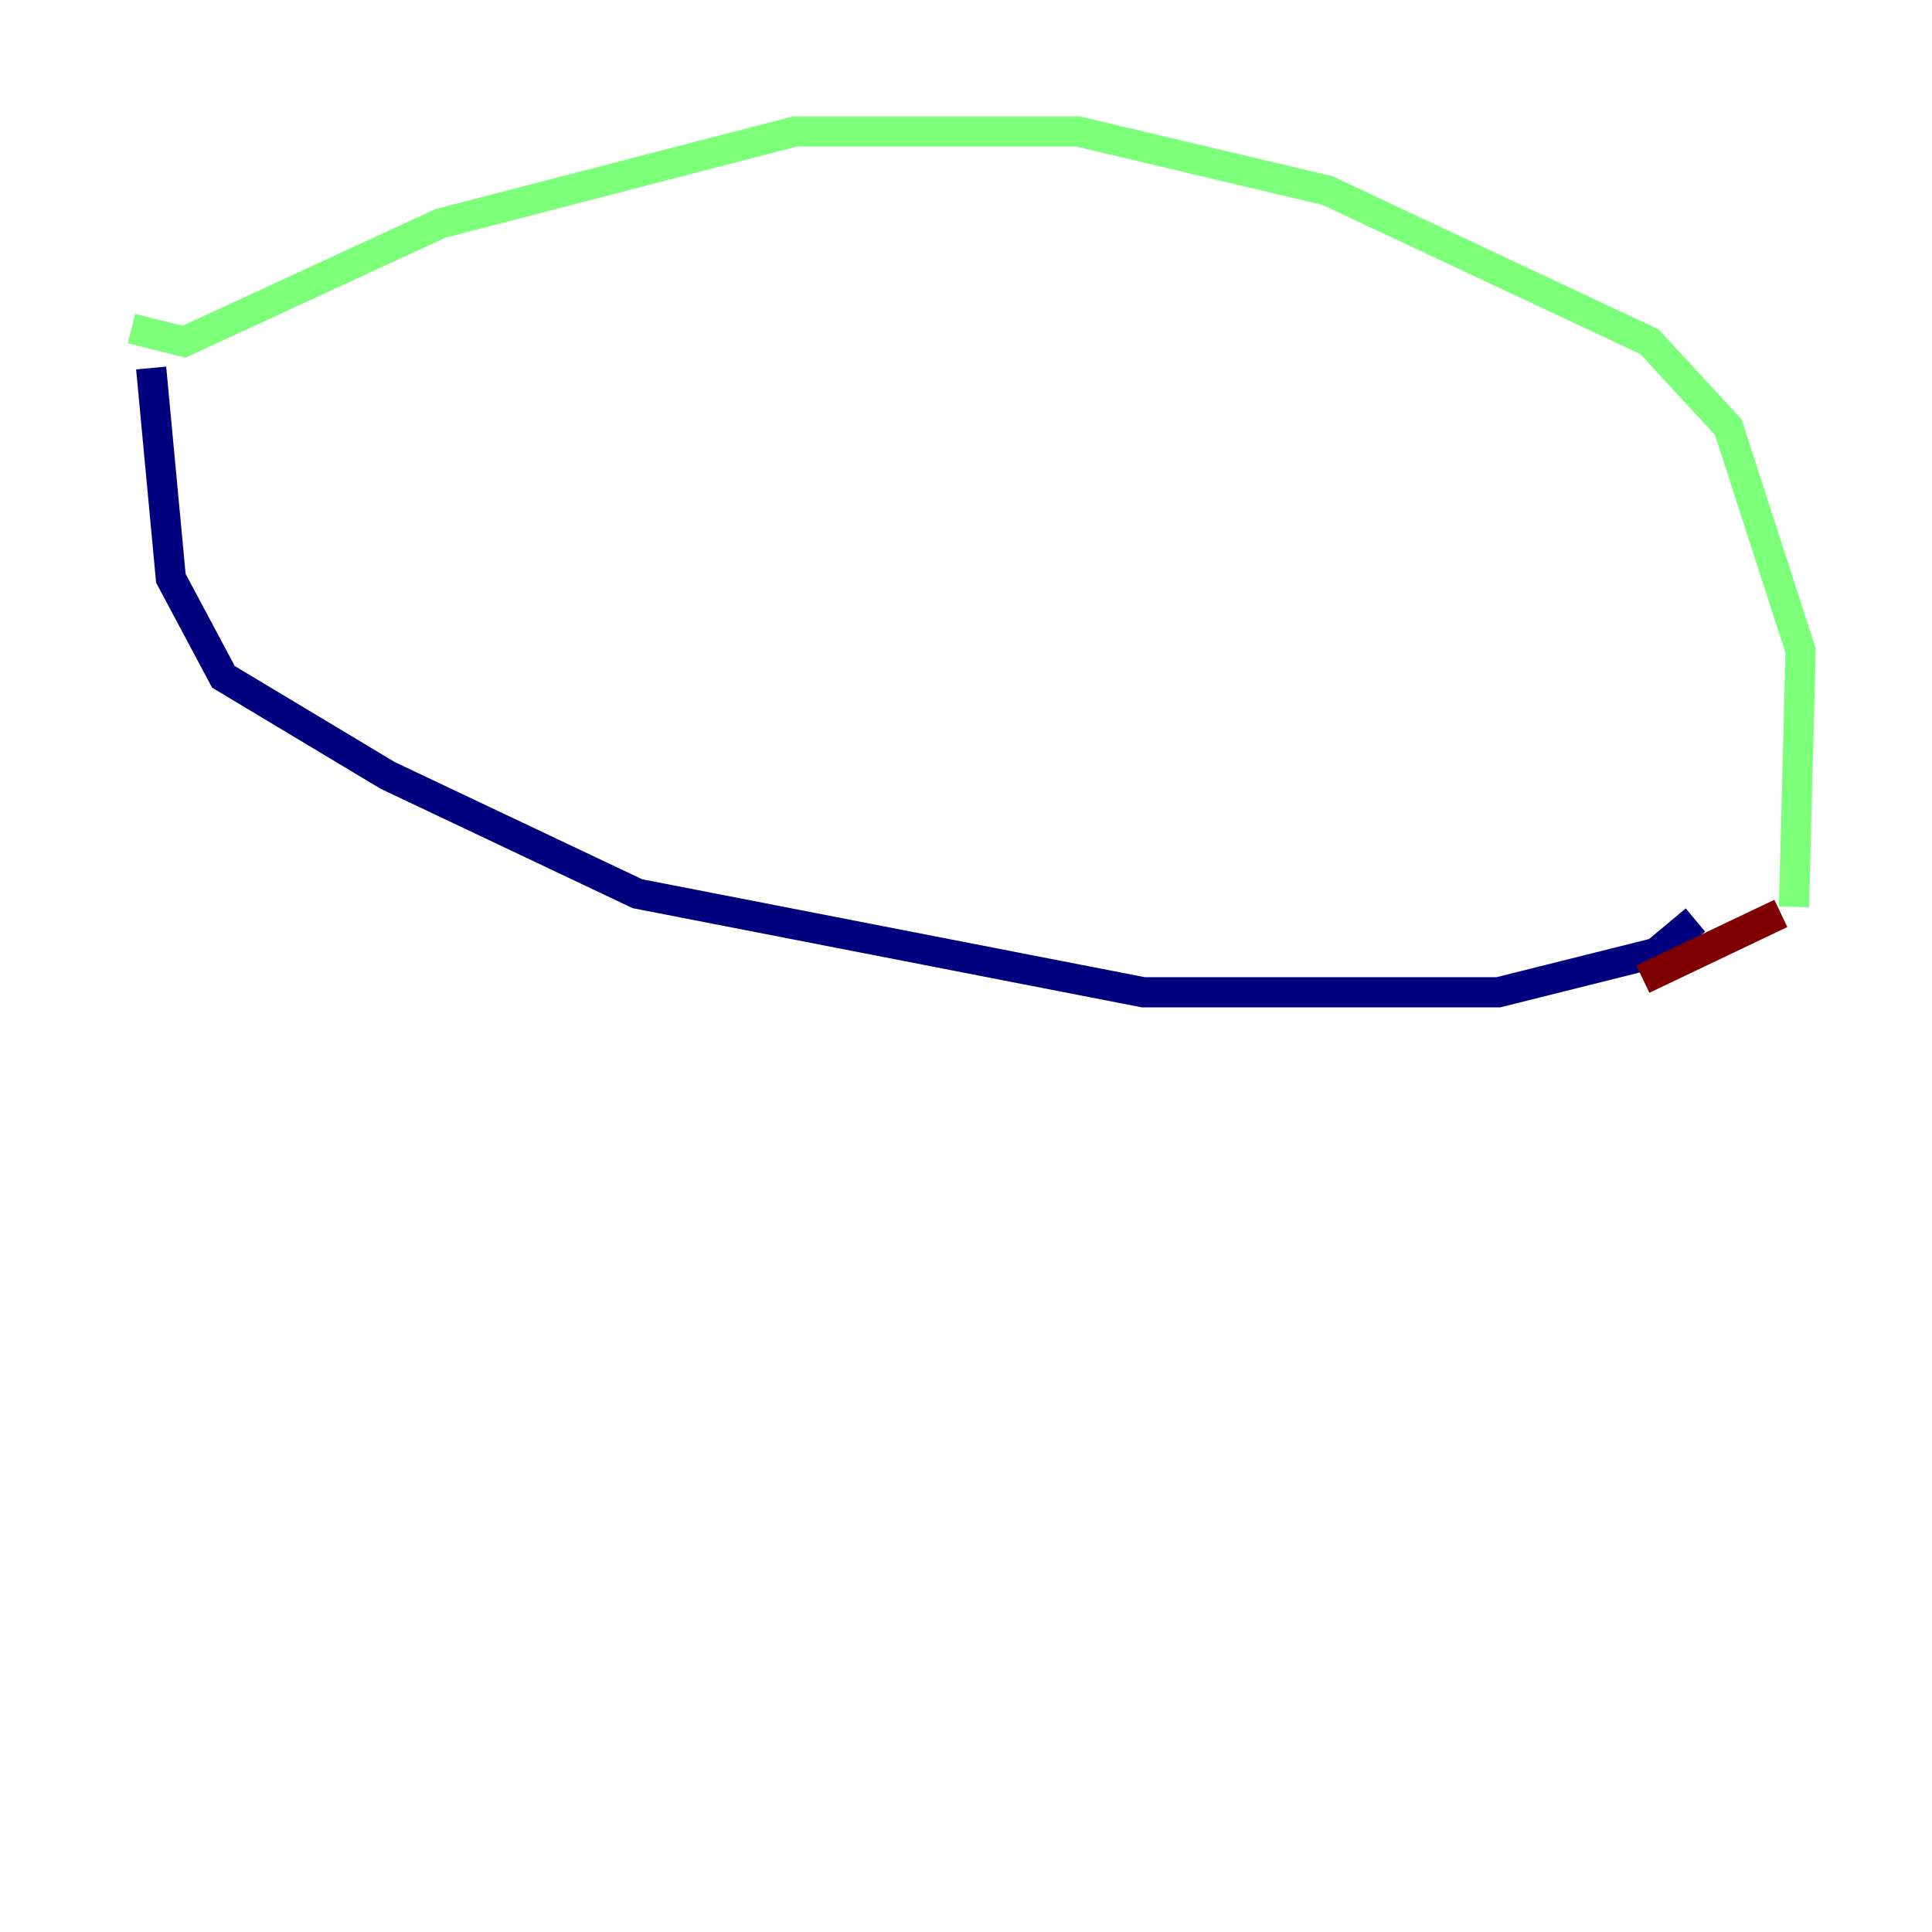 <?xml version="1.0" encoding="utf-8" ?>
<svg baseProfile="tiny" height="128" version="1.2" viewBox="0,0,128,128" width="128" xmlns="http://www.w3.org/2000/svg" xmlns:ev="http://www.w3.org/2001/xml-events" xmlns:xlink="http://www.w3.org/1999/xlink"><defs /><polyline fill="none" points="10.014,24.381 11.32,38.313 14.803,44.843 25.687,51.374 42.231,59.211 75.755,65.742 99.265,65.742 109.714,63.129 112.326,60.952" stroke="#00007f" stroke-width="2" /><polyline fill="none" points="8.707,21.769 12.191,22.64 29.17,14.803 52.68,8.707 71.401,8.707 87.946,12.626 109.279,22.64 114.503,28.299 119.293,43.102 118.857,60.082" stroke="#7cff79" stroke-width="2" /><polyline fill="none" points="108.844,64.871 117.986,60.517" stroke="#7f0000" stroke-width="2" /></svg>